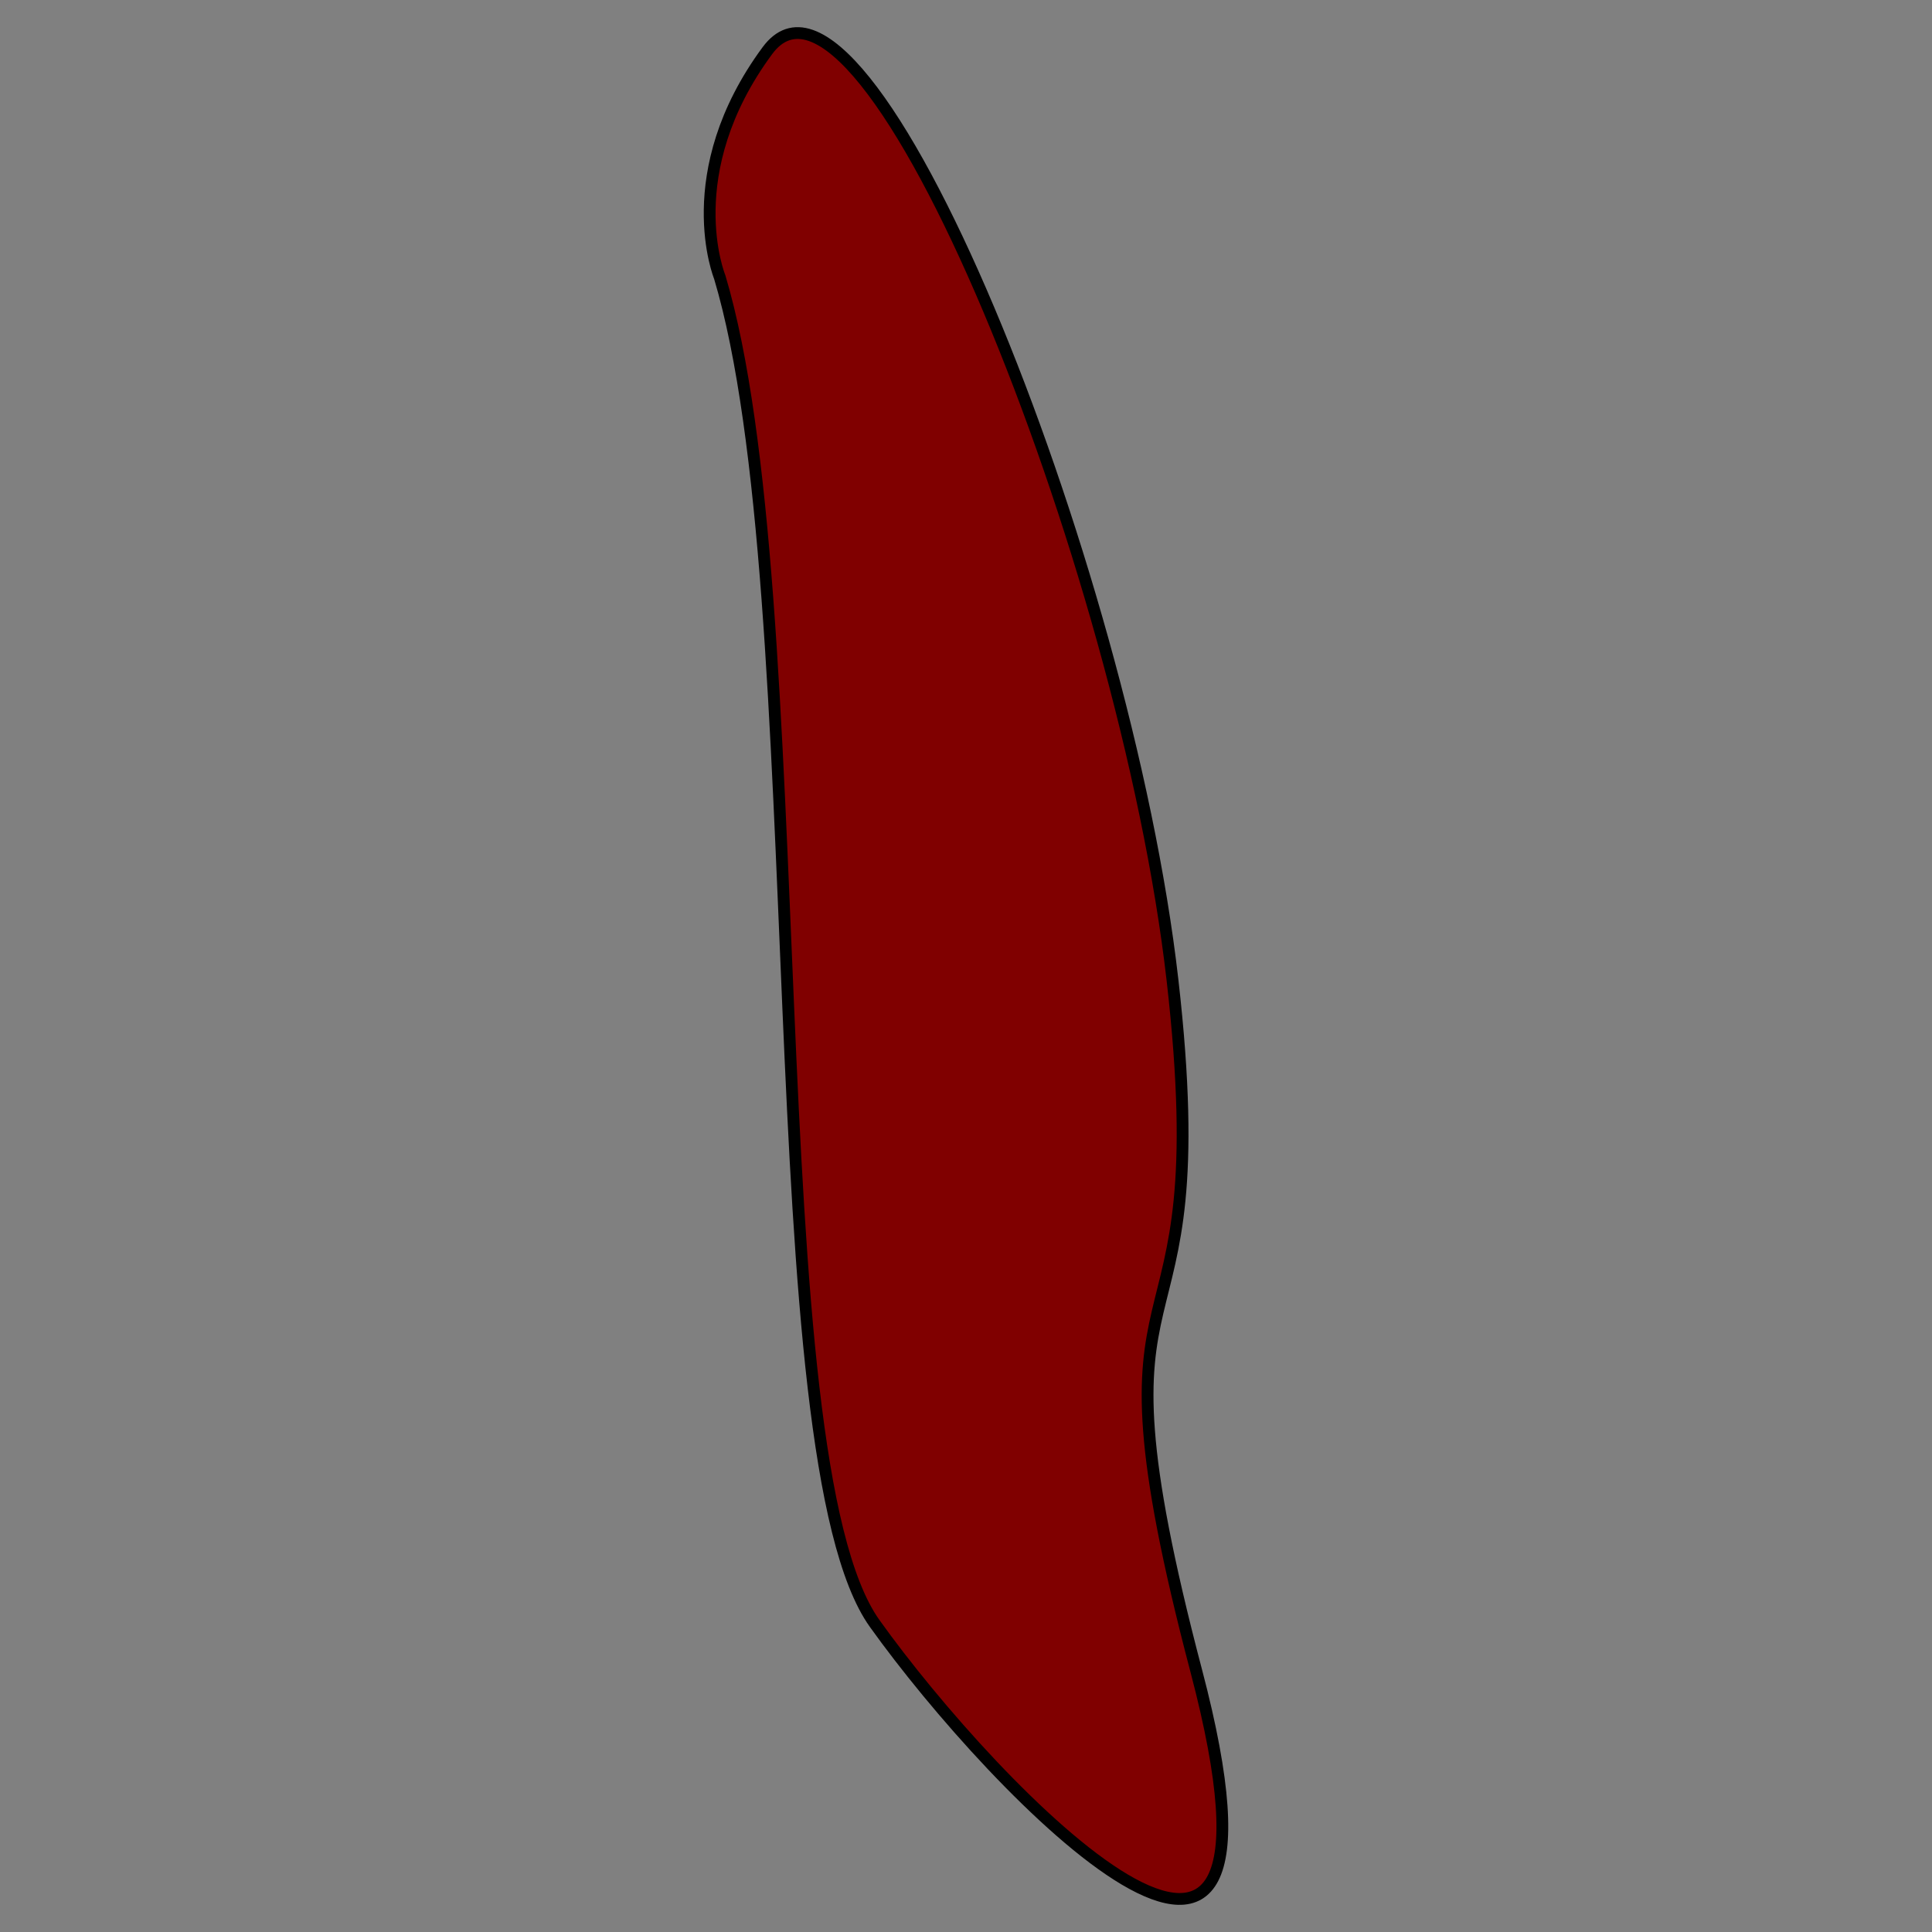 <?xml version="1.0" encoding="UTF-8" standalone="no"?>
<!-- Created with Inkscape (http://www.inkscape.org/) -->

<svg
   xmlns:dc="http://purl.org/dc/elements/1.1/"
   xmlns:cc="http://creativecommons.org/ns#"
   xmlns:rdf="http://www.w3.org/1999/02/22-rdf-syntax-ns#"
   xmlns:svg="http://www.w3.org/2000/svg"
   xmlns="http://www.w3.org/2000/svg"
   xmlns:sodipodi="http://sodipodi.sourceforge.net/DTD/sodipodi-0.dtd"
   xmlns:inkscape="http://www.inkscape.org/namespaces/inkscape"
   width="163.797"
   height="163.797"
   id="svg2"
   version="1.1"
   inkscape:version="0.48.4 r9939"
   sodipodi:docname="area.eps">
  <rect width="100%" height="100%" fill="#808080" stroke="none"/>
  <defs
     id="defs4" />
  <sodipodi:namedview
     id="base"
     pagecolor="#ffffff"
     bordercolor="#666666"
     borderopacity="1.0"
     inkscape:pageopacity="0.0"
     inkscape:pageshadow="2"
     inkscape:zoom="3.959798"
     inkscape:cx="-22.379909"
     inkscape:cy="66.116996"
     inkscape:document-units="px"
     inkscape:current-layer="layer1"
     showgrid="false"
     inkscape:snap-bbox="true"
     inkscape:bbox-paths="true"
     inkscape:snap-bbox-edge-midpoints="true"
     inkscape:bbox-nodes="true"
     inkscape:object-paths="true"
     inkscape:snap-intersection-paths="true"
     inkscape:object-nodes="true"
     inkscape:snap-smooth-nodes="true"
     inkscape:snap-global="true"
     inkscape:snap-bbox-midpoints="true"
     inkscape:snap-midpoints="true"
     inkscape:snap-object-midpoints="true"
     fit-margin-top="0"
     fit-margin-left="0"
     fit-margin-right="0"
     fit-margin-bottom="0"
     inkscape:window-width="1855"
     inkscape:window-height="1176"
     inkscape:window-x="65"
     inkscape:window-y="24"
     inkscape:window-maximized="1" />
  <g
     inkscape:label="Calque 1"
     inkscape:groupmode="layer"
     id="layer1"
     transform="translate(-128.89,-345.002)">
    <path
       sodipodi:type="arc"
       style="fill:#ffffff;stroke:none;fill-opacity:0.004"
       id="path3014"
       sodipodi:cx="231.07239"
       sodipodi:cy="198.53075"
       sodipodi:rx="28.53681"
       sodipodi:ry="28.53681"
       d="m 259.609,198.531 c 0,15.76 -12.776,28.537 -28.537,28.537 -15.76,0 -28.537,-12.776 -28.537,-28.537 0,-15.76 12.776,-28.537 28.537,-28.537 15.76,0 28.537,12.776 28.537,28.537 z"
       transform="matrix(2.87,0,0,2.87,-452.374,-142.869)" />
    <path
       style="fill:#800000;stroke:#000000;stroke-width:1px;stroke-linecap:butt;stroke-linejoin:miter;stroke-opacity:1;fill-opacity:1"
       d="m 189.909,368.489 c 8.081,27.022 3.03,100.005 13.132,114.147 10.102,14.142 37.376,42.426 27.274,4.041 -10.102,-38.386 2.02,-23.234 -2.02,-58.589 -4.041,-35.355 -26.067,-90.016 -34.345,-78.792 -7.659,10.384 -4.041,19.193 -4.041,19.193 z"
       id="path2985"
       inkscape:connector-curvature="0"
       sodipodi:nodetypes="cssssc" />
  </g>
</svg>
